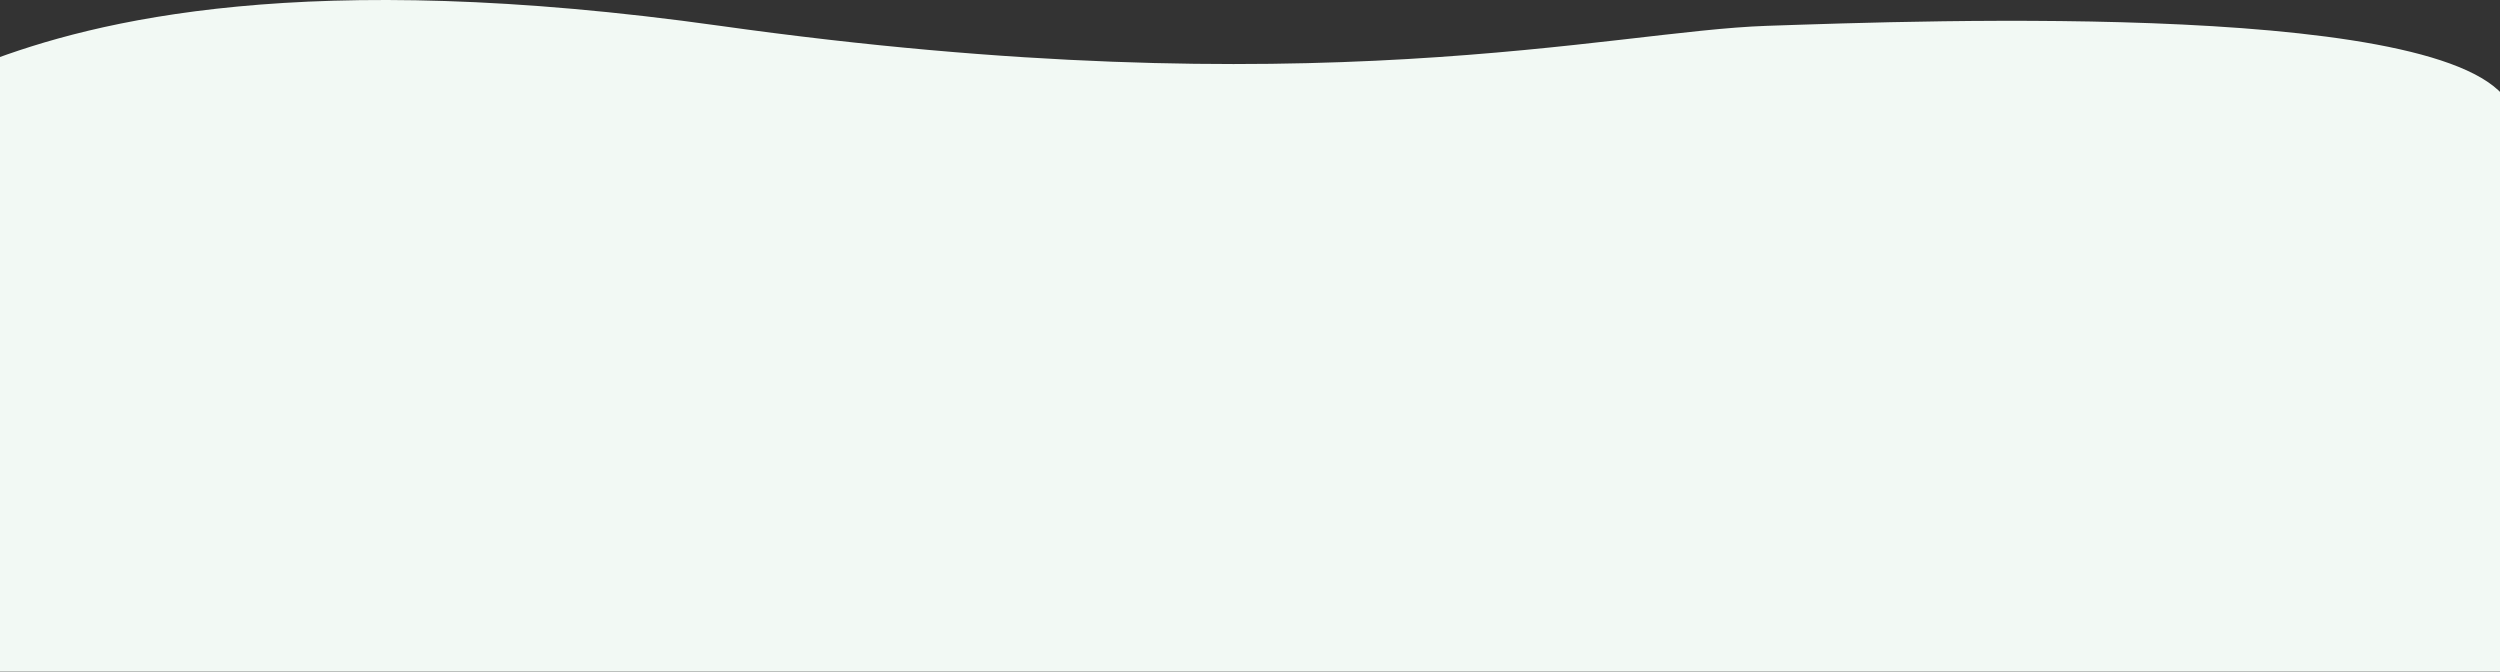 <svg width="1920" height="516" viewBox="0 0 1920 516" fill="none" xmlns="http://www.w3.org/2000/svg">
<rect x="0" y="0" width="1920" height="516" fill="#333333" stroke="none"/>
<path d="M553 19.84C233.267 -25.035 73 15.839 -11 47.839L-31 515.839H949H1929C1939.67 335.839 1954.6 151.039 1929 83.839C1897 -0.161 1477 15.839 1357 19.839C1237 23.839 1009 83.839 553 19.84Z" fill="#F2F9F4"/>
</svg>
